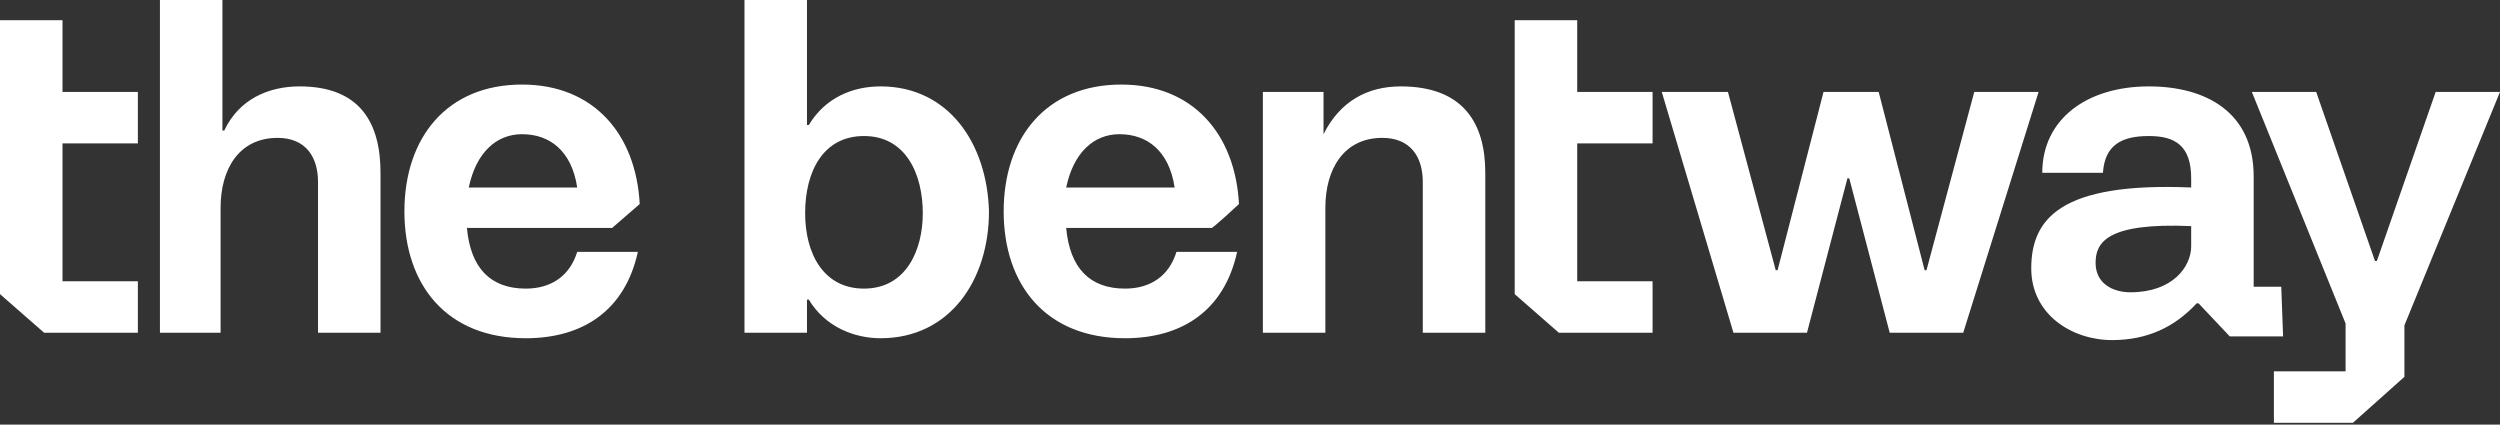 <?xml version="1.0" encoding="utf-8"?>
<!-- Generator: Adobe Illustrator 27.8.0, SVG Export Plug-In . SVG Version: 6.00 Build 0)  -->
<svg version="1.1" id="Layer_1" xmlns="http://www.w3.org/2000/svg" xmlns:xlink="http://www.w3.org/1999/xlink" x="0px" y="0px"
	 viewBox="0 0 136 23.1" style="enable-background:new 0 0 136 23.1;" xml:space="preserve">
<rect x="0" y="0" width="136" height="23.1" fill="#333333" stroke="none"/>
<style type="text/css">
	.st0{fill:#FFFFFF;}
</style>
<path class="st0" d="M47.9,4.7c-1.5,0-3,0.6-3.9,2.1h-0.1V0h-3.4v18.1h3.4v-1.8H44c0.9,1.5,2.5,2.1,3.9,2.1c3.8,0,5.9-3.2,5.9-6.9
	C53.7,7.8,51.6,4.7,47.9,4.7z M47,15.7c-2.2,0-3.2-1.9-3.2-4.1c0-2.3,1-4.2,3.2-4.2c2.3,0,3.2,2.1,3.2,4.2
	C50.2,13.6,49.3,15.7,47,15.7z M20.7,9.4v8.7h-3.4V9.9c0-1.4-0.7-2.4-2.2-2.4c-2.1,0-3.1,1.7-3.1,3.8v6.8H8.7V0h3.4v7.1h0.1
	c0.8-1.7,2.4-2.4,4.1-2.4C19.6,4.7,20.7,6.7,20.7,9.4z M3.4,5h4.1v2.8H3.4v7.5h4.1v2.8H2.4L0,16V1.1h3.4V5z M34.8,11.1
	c-0.2-3.8-2.5-6.5-6.4-6.5c-4.1,0-6.4,2.9-6.4,6.9c0,4,2.3,6.9,6.6,6.9c3.1,0,5.4-1.5,6.1-4.7h-3.3c-0.4,1.3-1.4,2-2.8,2
	c-1.9,0-3-1.1-3.2-3.3h7.9L34.8,11.1z M25.5,10.2c0.4-1.9,1.5-2.9,2.9-2.9c1.5,0,2.7,0.9,3,2.9H25.5z M110.9,5l-4.1,13.1h-4
	l-2.2-8.4h-0.1l-2.2,8.4h-4L90.4,5H94l2.6,9.7h0.1L99.2,5h3l2.5,9.7h0.1l2.6-9.7C107.3,5,110.9,5,110.9,5z M124.1,15.6h-1.5v-6
	c0-3.5-2.6-4.9-5.7-4.9c-3.4,0-5.8,1.8-5.8,4.7h3.3c0.1-1.5,1-2,2.5-2c1.4,0,2.3,0.5,2.3,2.3v0.5c-7.1-0.3-8.7,1.7-8.7,4.4
	c0,2.5,2.2,3.9,4.4,3.9c1.9,0,3.4-0.7,4.6-2h0.1l1.7,1.8h2.9L124.1,15.6C124.1,15.6,124.1,15.6,124.1,15.6z M119.2,13.4
	c0,1.1-1,2.5-3.3,2.5c-1,0-1.9-0.5-1.9-1.6s0.6-2.2,5.2-2L119.2,13.4L119.2,13.4z M136,5l-5.2,12.7v2.8l-2.8,2.5h-4.3v-2.8h3.9v-2.6
	L122.5,5h3.5l3.2,9.2h0.1l3.2-9.2C132.5,5,136,5,136,5z M80.8,9.4v8.7h-3.4V9.9c0-1.4-0.7-2.4-2.2-2.4c-2.1,0-3.1,1.7-3.1,3.8v6.8
	h-3.4V5h3.3v2.3H72c0.9-1.8,2.4-2.6,4.2-2.6C79.6,4.7,80.8,6.7,80.8,9.4z M67.4,11.1c-0.2-3.8-2.5-6.5-6.4-6.5
	c-4.1,0-6.4,2.9-6.4,6.9c0,4,2.3,6.9,6.6,6.9c3.1,0,5.4-1.5,6.1-4.7H64c-0.4,1.3-1.4,2-2.8,2c-1.9,0-3-1.1-3.2-3.3h7.9
	C65.9,12.5,67.4,11.1,67.4,11.1z M58,10.2c0.4-1.9,1.5-2.9,2.9-2.9c1.5,0,2.7,0.9,3,2.9H58z M85.8,5h4.1v2.8h-4.1v7.5h4.1v2.8h-5.1
	L82.4,16V1.1h3.4L85.8,5C85.8,5,85.8,5,85.8,5z"/>
</svg>
